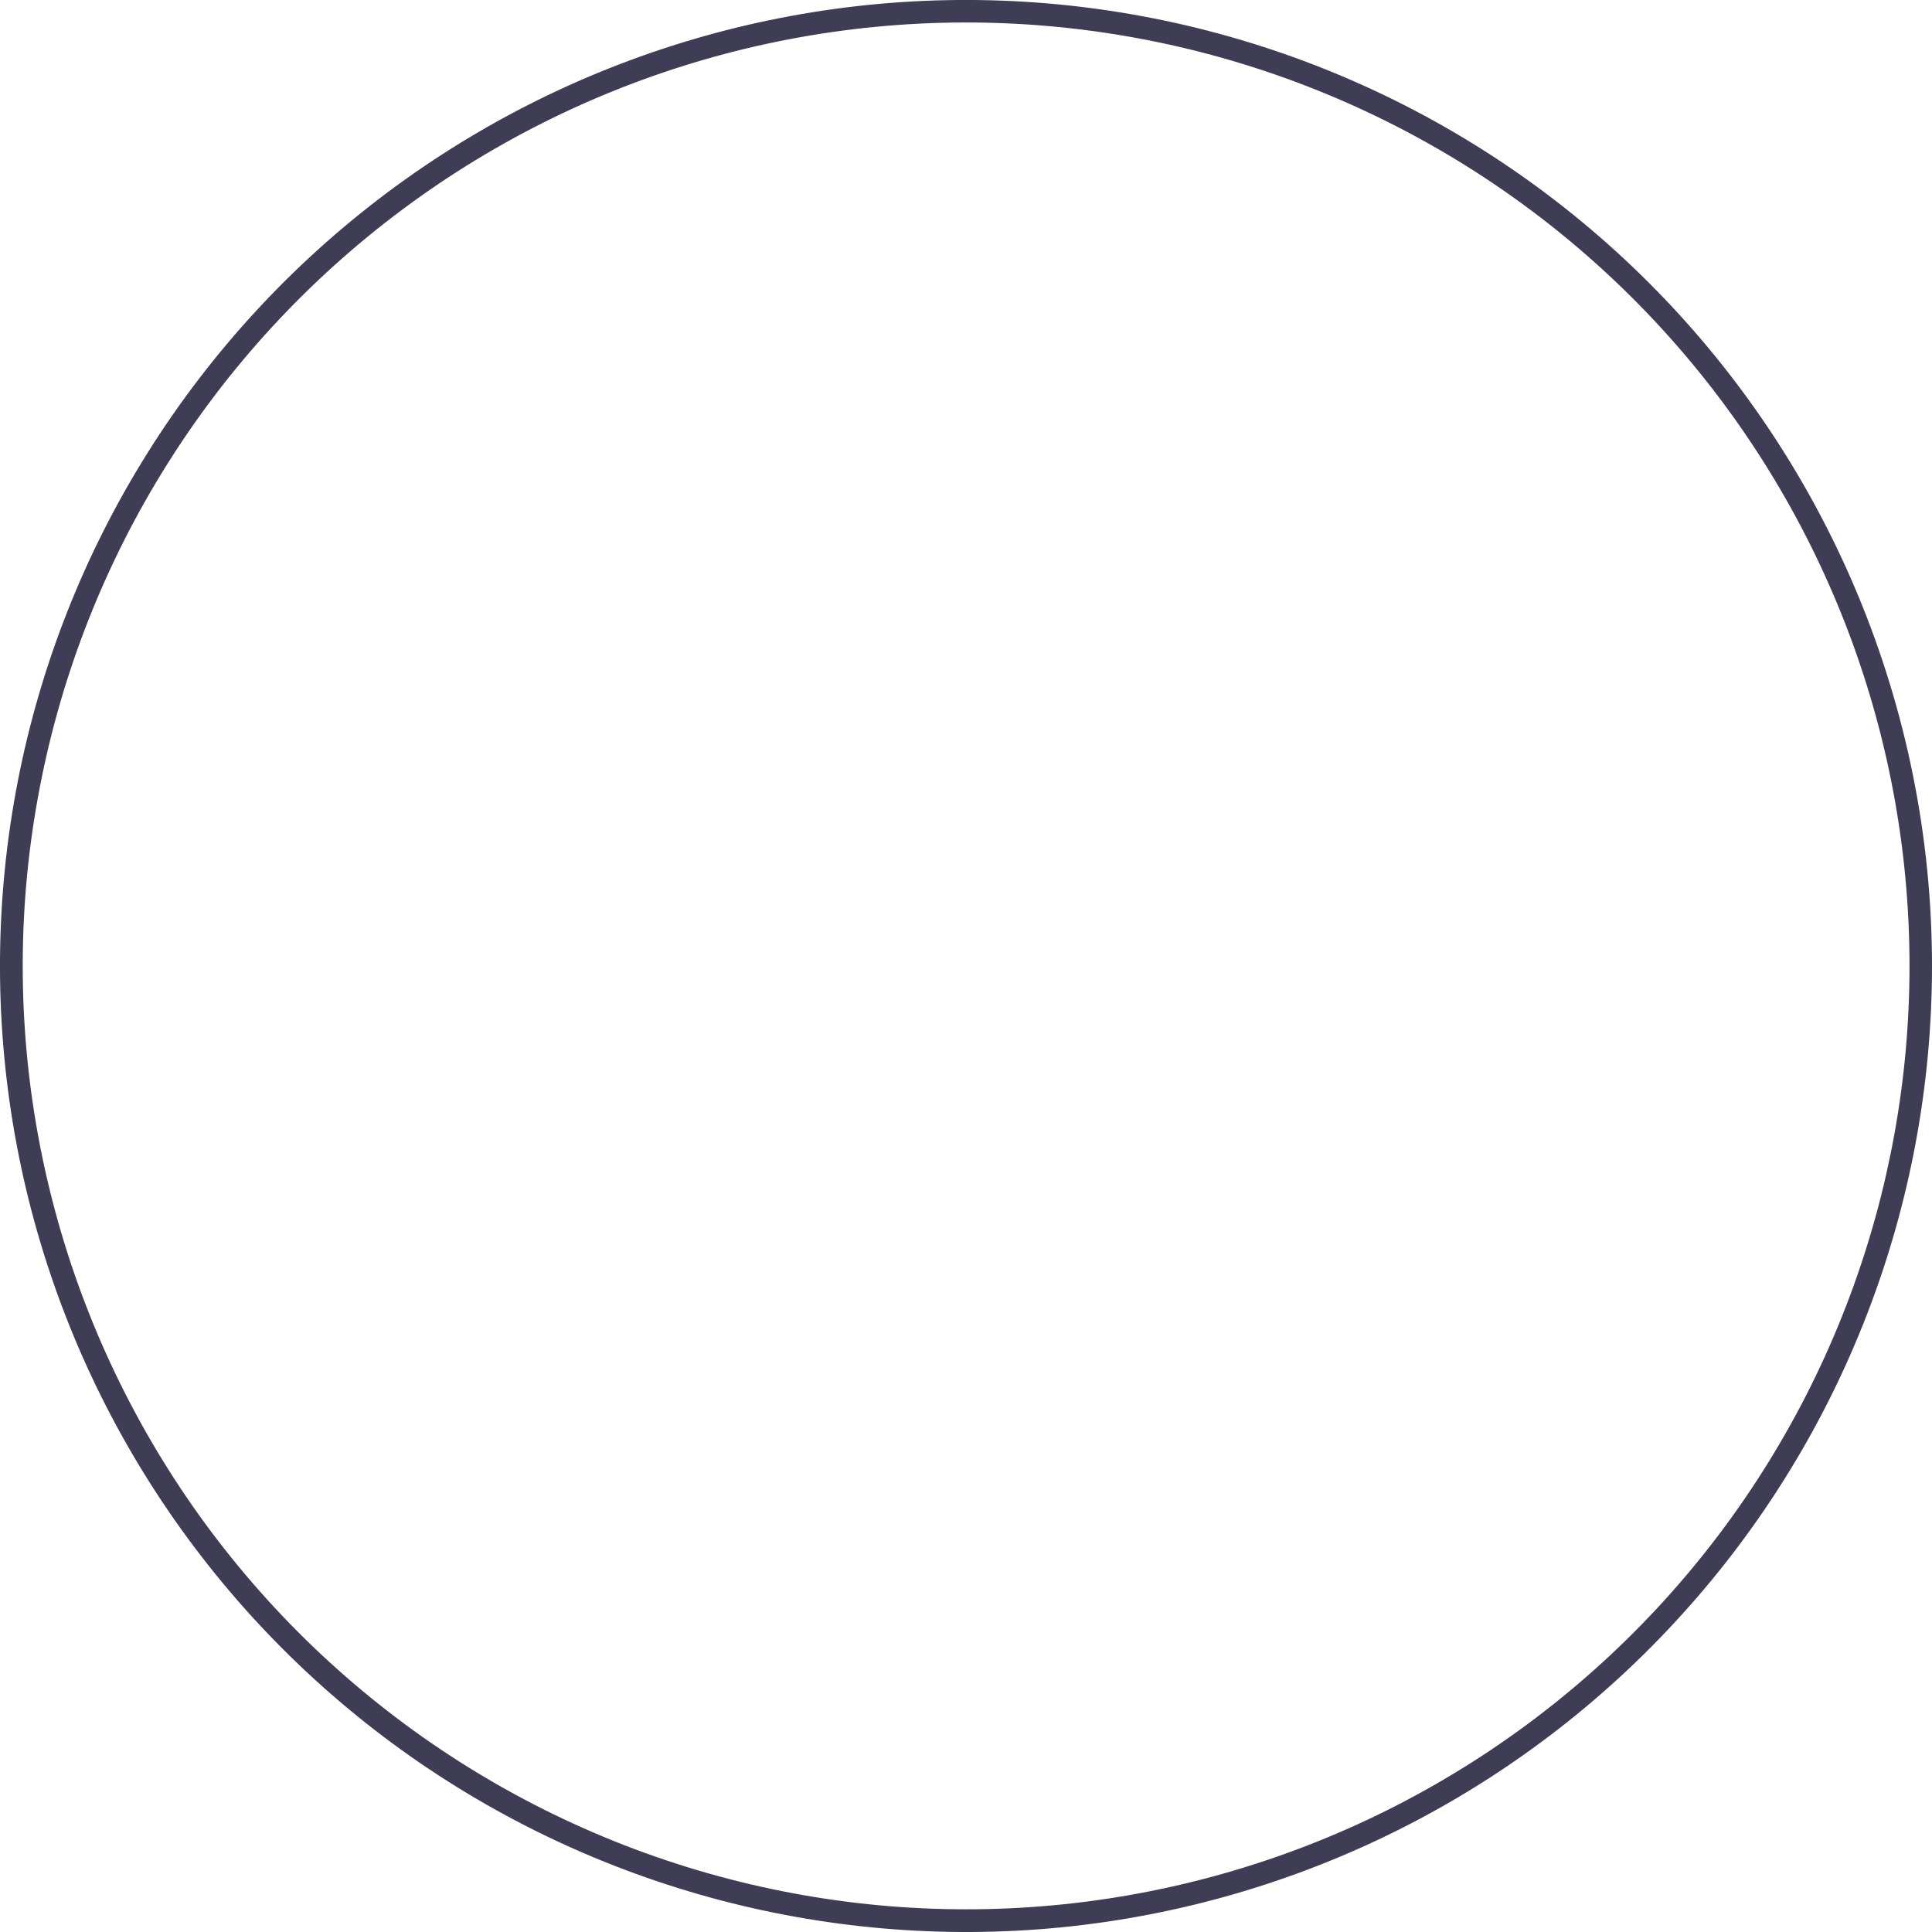 <svg width="14" height="14" viewBox="0 0 14 14" fill="none" xmlns="http://www.w3.org/2000/svg">
<path d="M13.457 4.297C12.786 2.695 11.544 1.399 9.972 0.662C8.4 -0.075 6.609 -0.202 4.949 0.307C3.289 0.816 1.877 1.924 0.987 3.416C0.098 4.907 -0.205 6.676 0.137 8.379C0.479 10.081 1.442 11.596 2.838 12.629C4.235 13.661 5.965 14.137 7.693 13.966C9.421 13.794 11.024 12.986 12.189 11.698C13.355 10.411 14 8.736 14 6.999C14 6.072 13.815 5.153 13.457 4.297ZM13.408 9.383C12.813 10.984 11.64 12.303 10.12 13.083C8.6 13.862 6.844 14.044 5.197 13.593C3.549 13.142 2.13 12.091 1.219 10.647C0.308 9.202 -0.03 7.469 0.273 5.788C0.575 4.108 1.496 2.601 2.854 1.565C4.212 0.529 5.908 0.038 7.609 0.19C9.31 0.342 10.893 1.125 12.045 2.385C13.198 3.646 13.837 5.292 13.837 6.999C13.837 7.813 13.692 8.62 13.408 9.383Z" fill="#3F3D56"/>
</svg>
